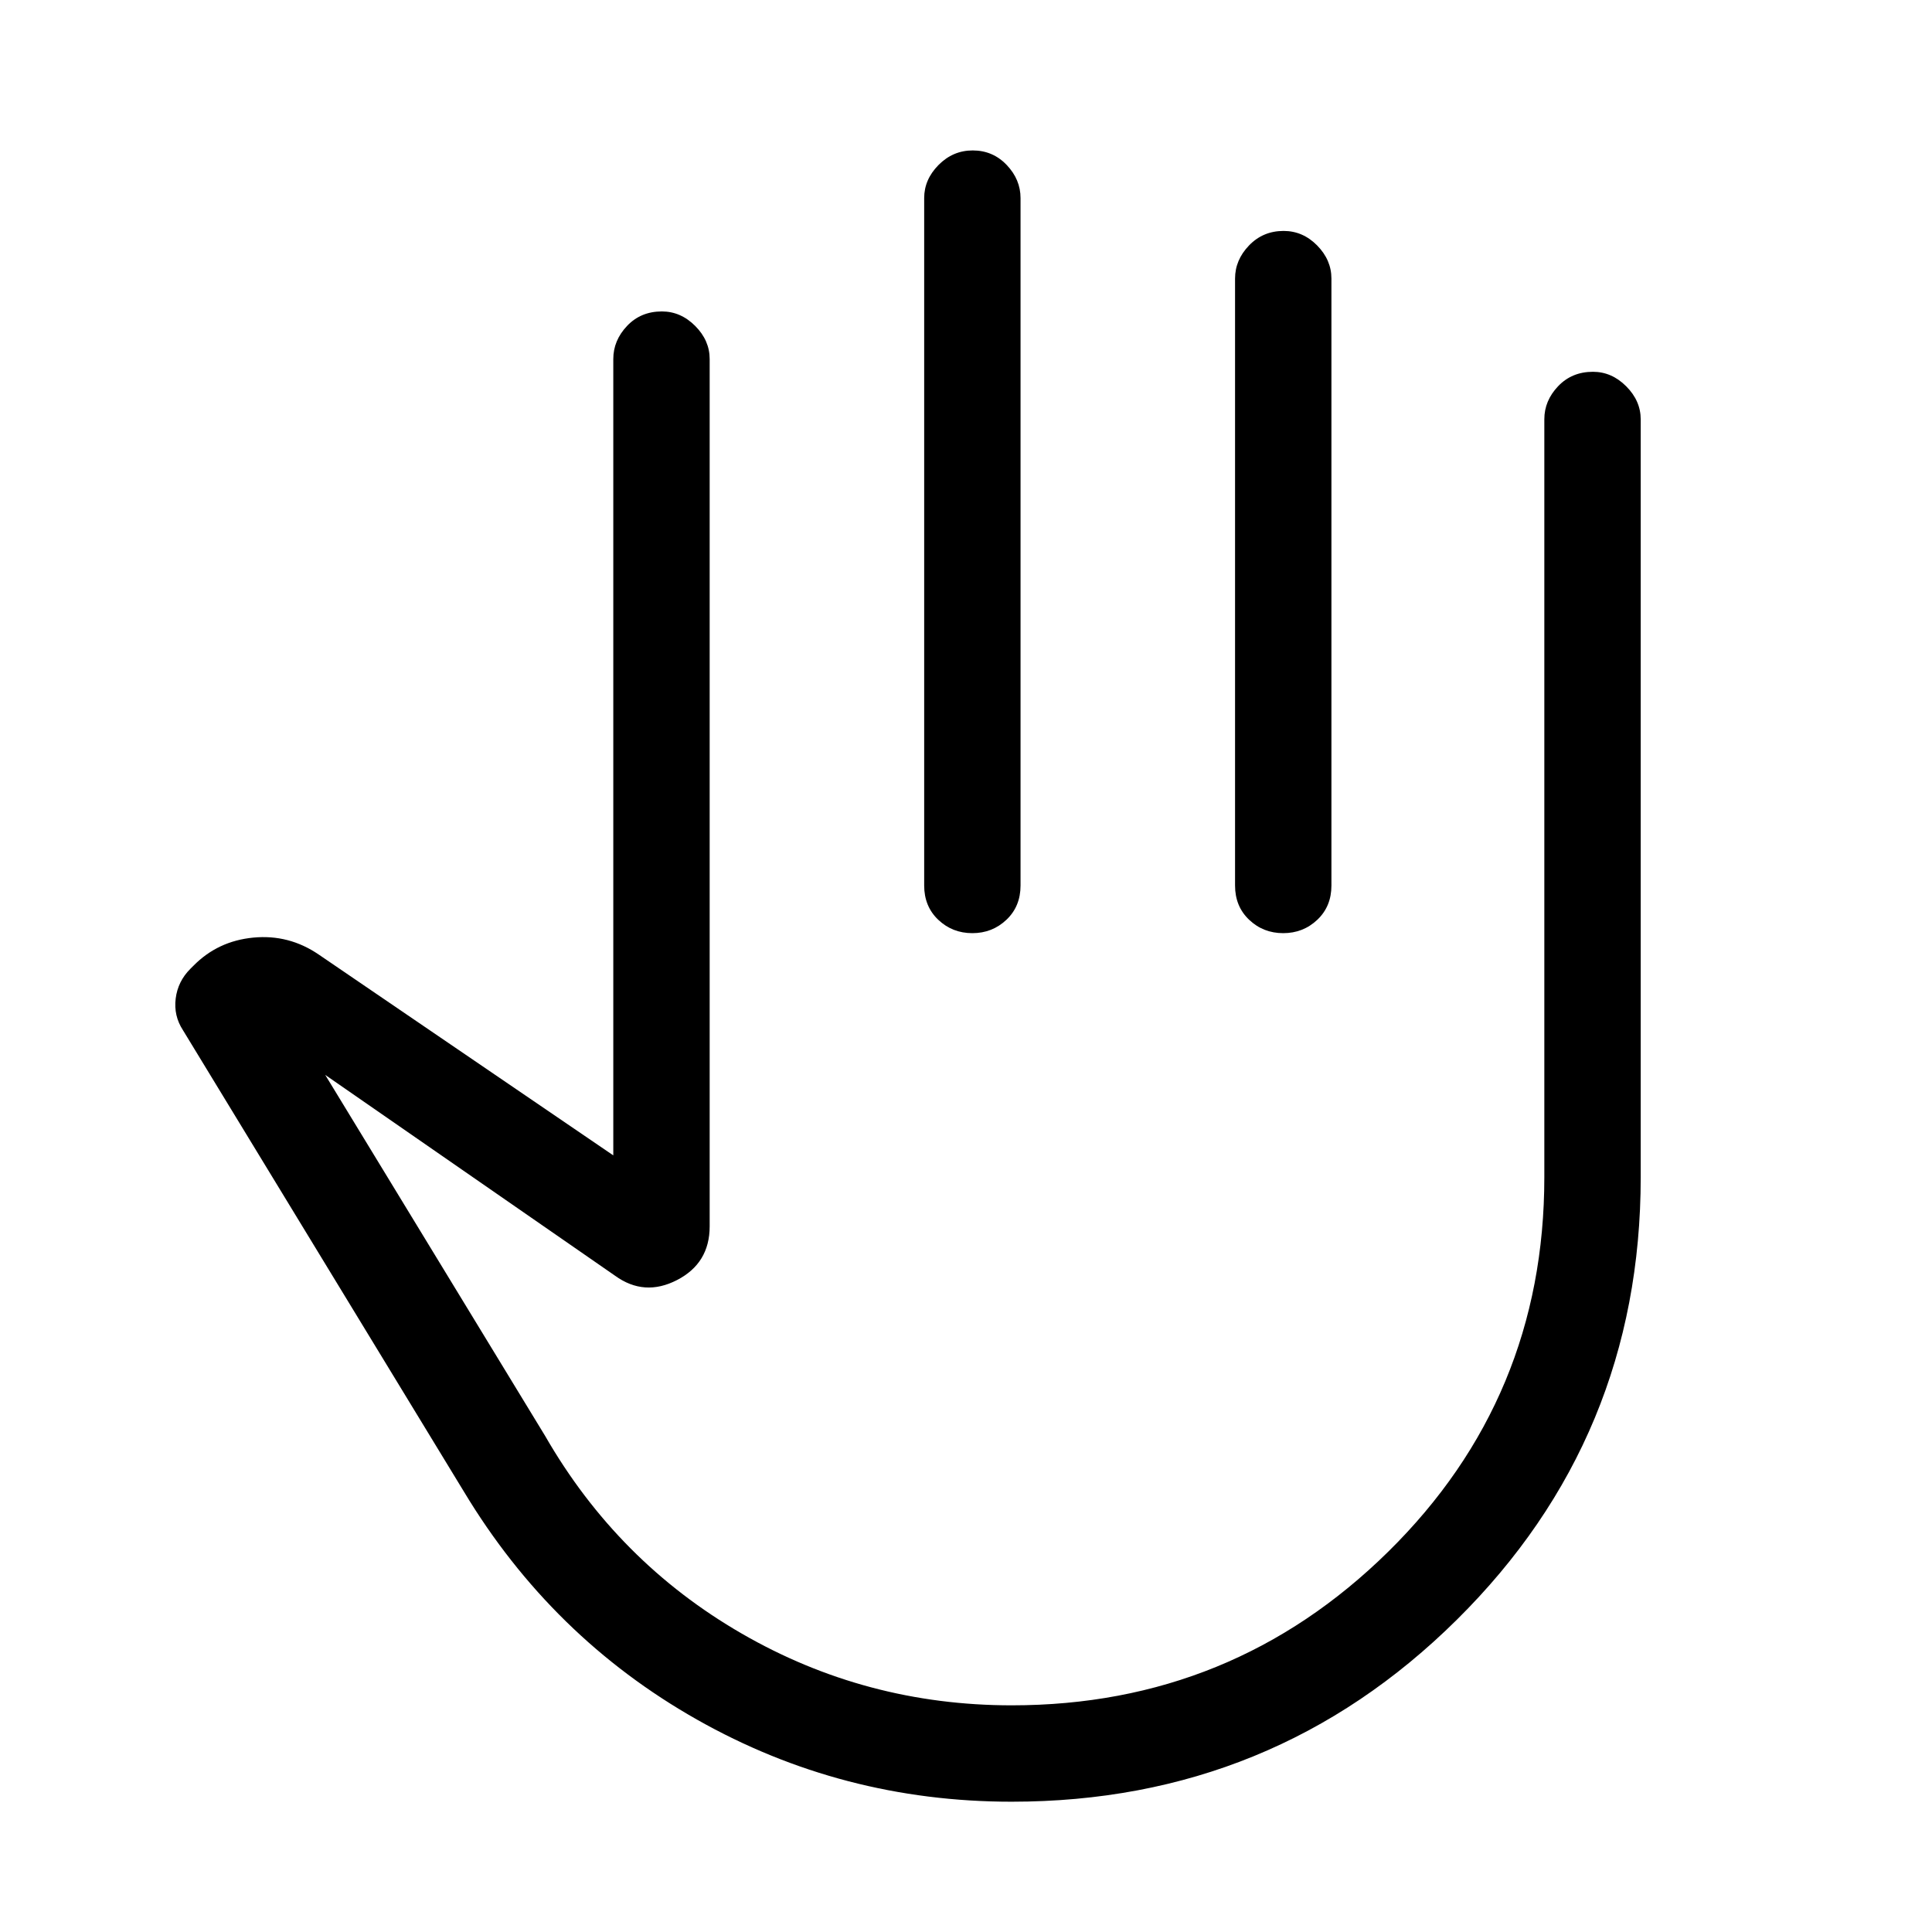 <svg xmlns="http://www.w3.org/2000/svg" height="40" viewBox="0 -960 960 960" width="40"><path d="M502.73-64.74q-84.31 0-156.47-40.84t-115.72-113.2L90.92-448.09q-4.69-7.19-3.62-15.74 1.06-8.54 7.3-14.78l1.49-1.48q12.1-12.32 29.77-14.02 17.66-1.7 32.47 8.39l146.41 99.82v-395.68q0-9.24 6.83-16.46 6.82-7.21 17.31-7.21 9.36 0 16.56 7.21 7.19 7.22 7.19 16.46v430.96q0 18.31-16.24 26.68-16.24 8.36-30.77-2.16L161.6-425.89l109.25 179.35q36.03 62.66 97.76 98.28 61.72 35.63 134.12 35.63 109.57 0 187.11-76.38 77.53-76.38 77.53-186.07V-751.7q0-9.17 6.82-16.36 6.83-7.2 17.32-7.2 9.36 0 16.55 7.22 7.2 7.22 7.2 16.46v376.5q0 129.44-91.34 219.89-91.33 90.45-221.19 90.45Zm-19.39-820.51q9.98 0 16.87 7.21 6.89 7.22 6.89 16.46V-520q0 10.4-7.02 17.04-7.02 6.64-16.93 6.64-9.92 0-16.93-6.64-7-6.64-7-17.04v-341.58q0-9.24 7.15-16.46 7.15-7.21 16.97-7.21Zm154.47 40q9.57 0 16.67 7.21 7.1 7.22 7.1 16.46V-520q0 10.4-7.02 17.04-7.02 6.64-16.94 6.64-9.92 0-16.92-6.64-7.01-6.64-7.01-17.04v-301.58q0-9.24 6.95-16.46 6.94-7.21 17.17-7.21ZM464.82-304.59Z"/></svg>